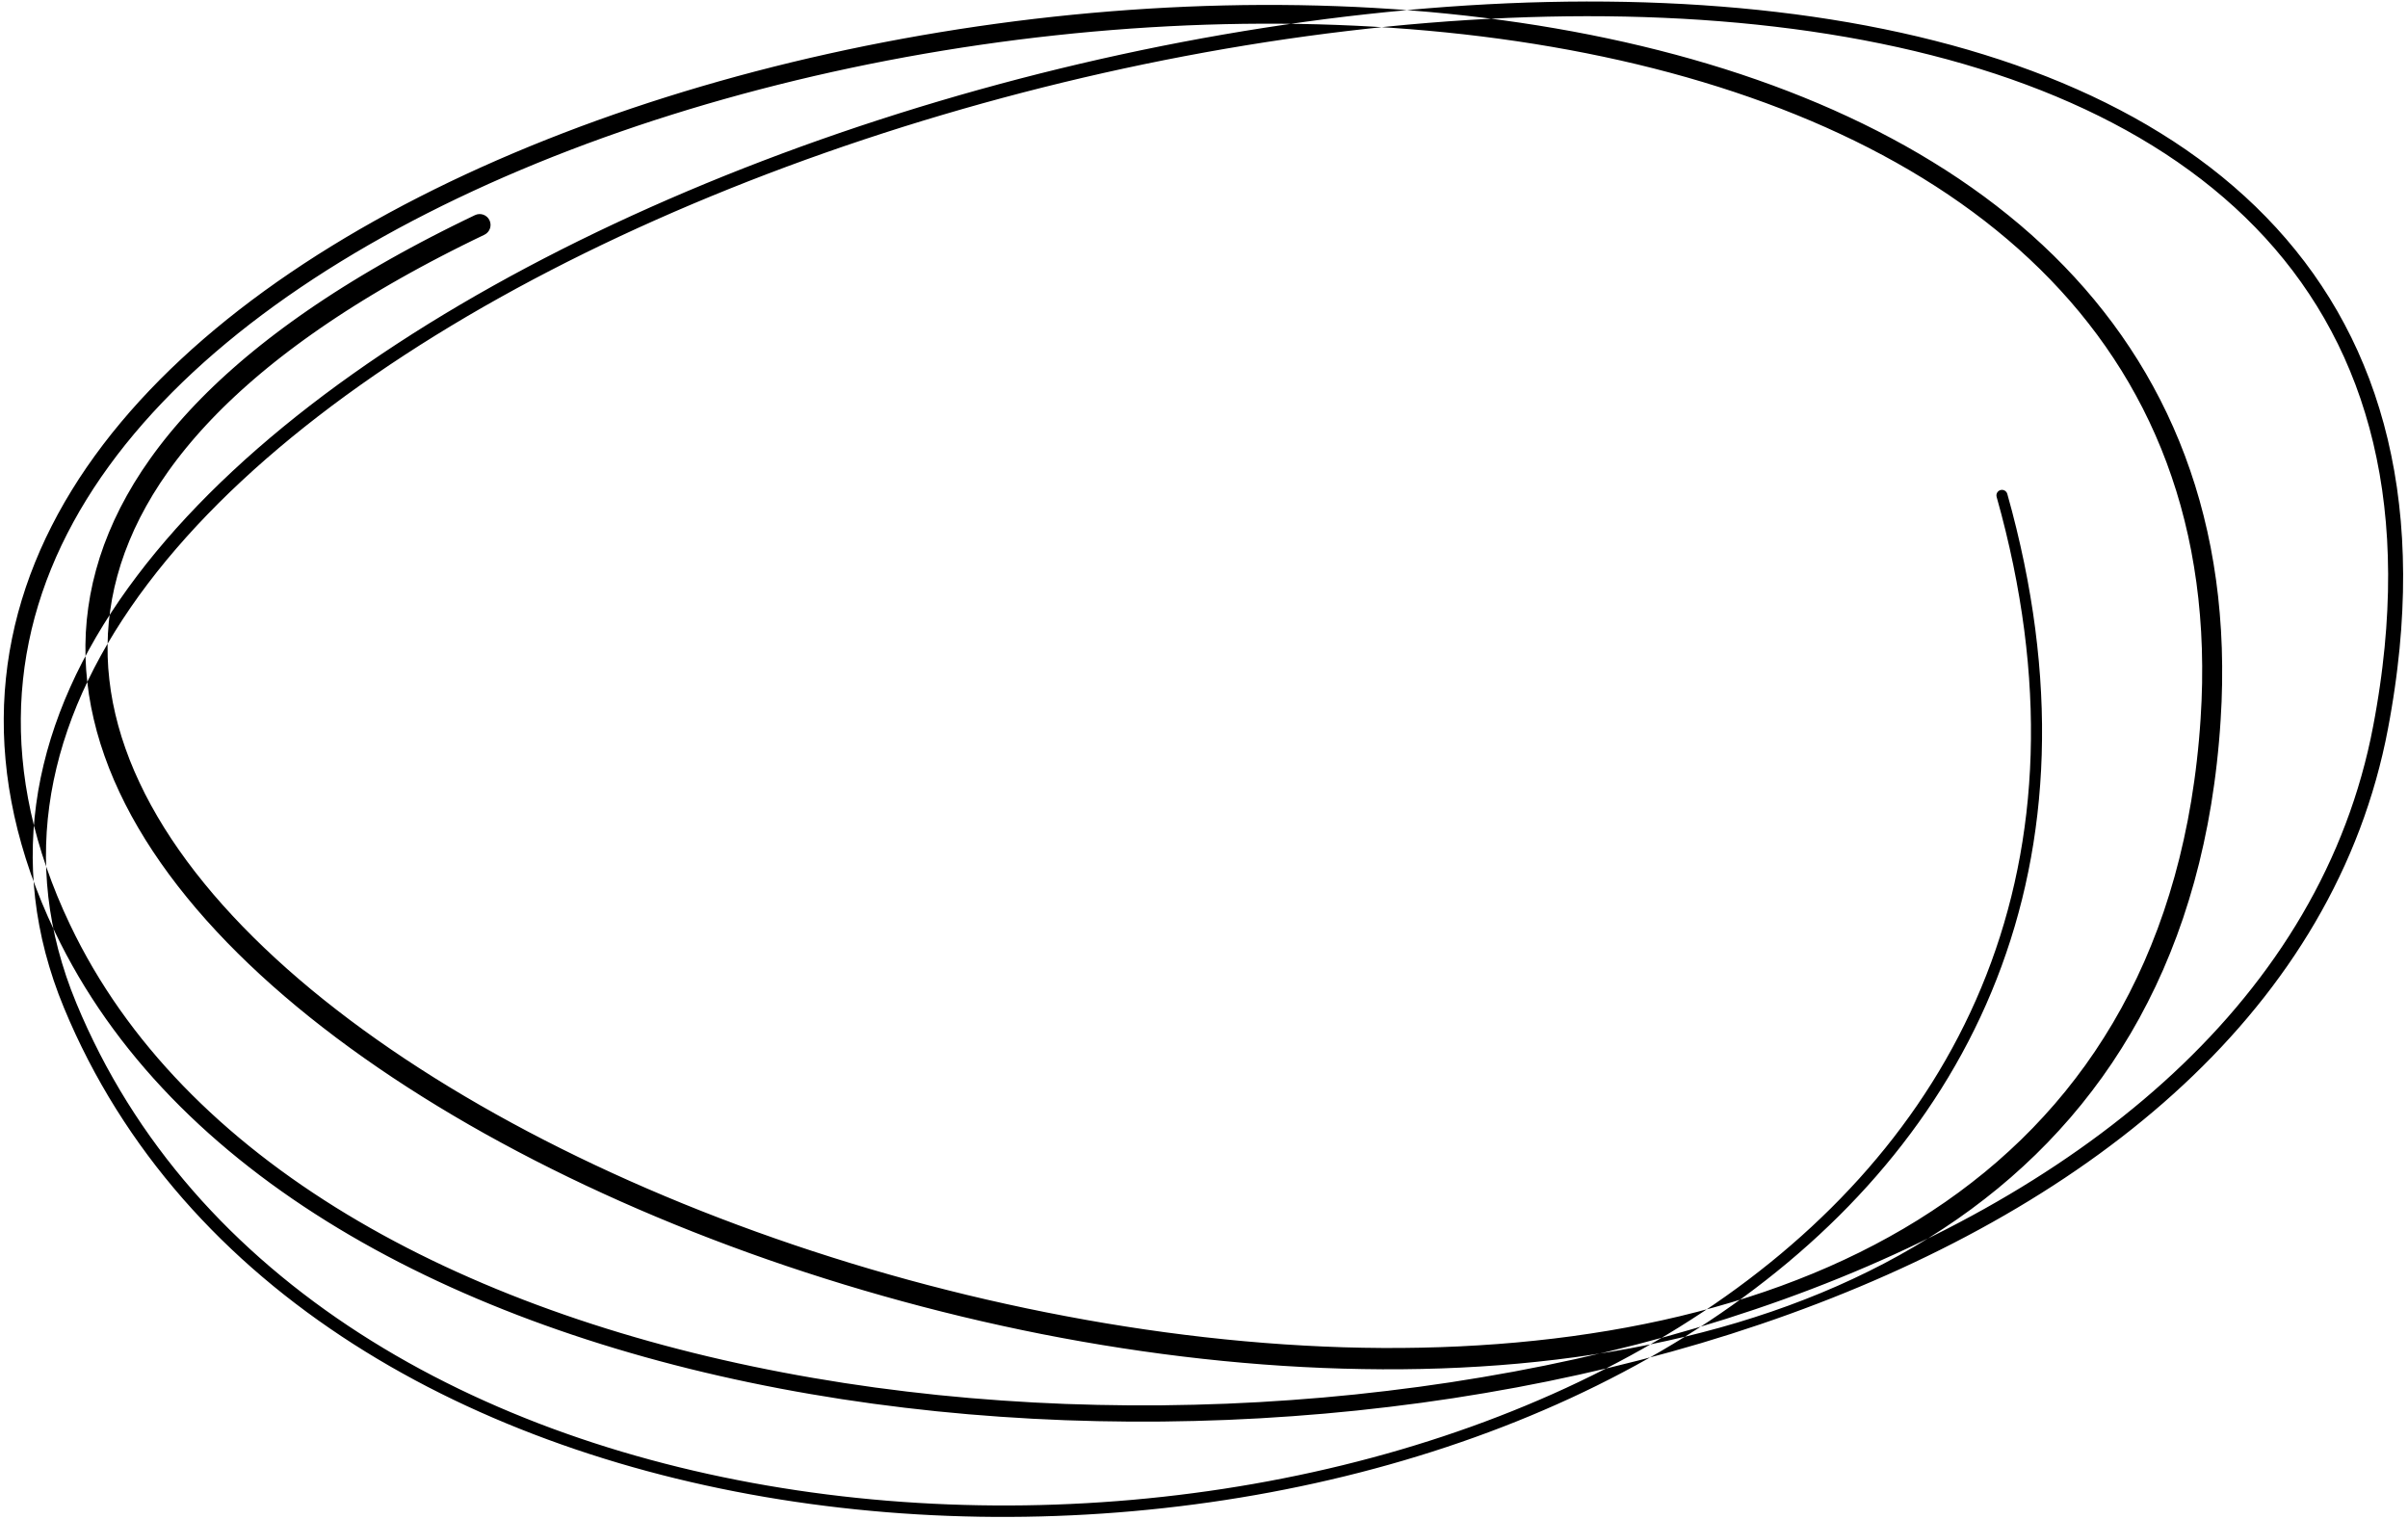 <?xml version="1.0" encoding="UTF-8"?>
<svg width="363px" height="229px" viewBox="0 0 363 229" version="1.1" xmlns="http://www.w3.org/2000/svg" xmlns:xlink="http://www.w3.org/1999/xlink">
    <title>106</title>
    <g id="Page-1" stroke="none" stroke-width="1" fill="none" fill-rule="evenodd">
        <g id="106" transform="translate(0.565, 0.227)" fill="currentColor">
            <path d="M71.033,32.205 L69.342,33.02 L67.673,33.842 L66.033,34.667 L64.419,35.495 L62.832,36.326 L61.273,37.161 L59.74,37.998 L58.233,38.838 L56.755,39.681 L55.301,40.527 L53.874,41.376 L52.475,42.228 L51.1,43.082 L49.751,43.939 L48.429,44.799 L47.132,45.661 L45.861,46.527 L44.616,47.395 L43.396,48.265 L42.2,49.138 L41.032,50.013 L39.887,50.891 L38.767,51.771 L37.673,52.654 L36.602,53.538 L35.556,54.426 L34.536,55.316 L33.539,56.207 L32.566,57.101 L31.619,57.997 L30.694,58.895 L29.794,59.796 L28.918,60.698 L28.065,61.603 L27.236,62.509 L26.432,63.418 L25.649,64.328 L24.89,65.24 L24.155,66.154 L23.443,67.07 L22.753,67.988 L22.084,68.912 L21.455,69.827 L20.821,70.749 L20.234,71.675 L19.646,72.601 L19.105,73.529 L18.566,74.456 L18.068,75.384 L17.569,76.316 L17.116,77.25 L16.658,78.194 L15.848,80.054 L15.115,81.927 L14.469,83.807 L13.913,85.686 L13.437,87.567 L13.047,89.453 L12.743,91.336 L12.516,93.218 L12.373,95.103 L12.313,96.983 L12.327,98.86 L12.422,100.738 L12.597,102.608 L12.843,104.474 L13.167,106.338 L13.567,108.192 L14.034,110.041 L14.577,111.886 L15.19,113.72 L15.869,115.547 L16.618,117.368 L17.436,119.178 L18.315,120.98 L19.257,122.767 L19.767,123.667 L20.272,124.556 L20.807,125.442 L21.342,126.329 L21.909,127.212 L22.476,128.094 L23.074,128.971 L23.67,129.846 L24.295,130.716 L24.921,131.587 L25.576,132.453 L26.232,133.319 L26.917,134.179 L27.601,135.037 L28.311,135.891 L29.022,136.745 L29.762,137.593 L30.502,138.441 L31.27,139.283 L32.036,140.124 L32.828,140.959 L33.62,141.794 L34.44,142.623 L35.259,143.452 L36.105,144.275 L36.95,145.095 L37.818,145.91 L38.688,146.726 L39.582,147.535 L40.477,148.343 L41.397,149.145 L42.315,149.945 L43.256,150.738 L44.198,151.533 L45.163,152.319 L46.129,153.106 L47.118,153.885 L48.106,154.663 L49.115,155.433 L50.125,156.205 L51.157,156.968 L52.189,157.731 L53.243,158.486 L54.296,159.24 L55.369,159.987 L56.443,160.733 L57.537,161.472 L58.631,162.21 L59.746,162.939 L60.86,163.668 L61.993,164.388 L63.126,165.109 L64.278,165.821 L65.431,166.532 L66.602,167.235 L67.773,167.936 L68.96,168.629 L70.148,169.322 L71.355,170.006 L72.561,170.689 L73.785,171.362 L75.008,172.034 L76.247,172.698 L77.486,173.361 L78.742,174.015 L79.998,174.668 L81.27,175.311 L82.541,175.953 L83.826,176.585 L85.112,177.218 L86.413,177.84 L87.714,178.462 L89.03,179.072 L90.344,179.682 L91.672,180.282 L93.001,180.882 L94.343,181.471 L95.684,182.059 L97.04,182.636 L98.394,183.212 L99.76,183.778 L101.126,184.343 L102.505,184.897 L103.884,185.45 L105.274,185.992 L106.664,186.532 L108.063,187.062 L109.464,187.591 L110.875,188.108 L112.286,188.625 L113.707,189.129 L115.128,189.632 L116.558,190.123 L117.988,190.614 L119.427,191.092 L120.867,191.57 L122.315,192.034 L123.762,192.498 L125.217,192.95 L126.672,193.402 L128.136,193.84 L129.599,194.277 L131.069,194.701 L132.539,195.124 L134.015,195.535 L135.491,195.945 L136.974,196.341 L138.457,196.737 L139.945,197.118 L141.433,197.499 L142.926,197.866 L144.419,198.234 L145.917,198.586 L147.415,198.938 L148.918,199.275 L150.419,199.612 L151.924,199.934 L153.43,200.257 L154.939,200.564 L156.448,200.871 L157.961,201.161 L159.472,201.45 L160.985,201.725 L162.5,201.999 L164.016,202.257 L165.532,202.516 L167.049,202.757 L168.566,202.999 L170.083,203.225 L171.601,203.451 L173.12,203.66 L174.639,203.87 L176.157,204.062 L177.674,204.254 L179.191,204.43 L180.709,204.606 L182.226,204.764 L183.742,204.923 L185.257,205.064 L186.771,205.204 L188.284,205.329 L189.797,205.453 L191.307,205.559 L192.818,205.665 L194.325,205.753 L195.831,205.84 L197.335,205.911 L198.839,205.981 L200.339,206.033 L201.839,206.085 L203.334,206.117 L204.829,206.151 L206.319,206.168 L207.81,206.185 L209.295,206.182 L210.781,206.179 L212.26,206.156 L213.739,206.134 L215.211,206.093 L216.685,206.053 L218.151,205.992 L219.618,205.931 L221.077,205.85 L222.535,205.769 L223.986,205.669 L225.438,205.569 L226.881,205.449 L228.325,205.328 L229.76,205.187 L231.193,205.045 L232.618,204.885 L234.044,204.724 L235.46,204.542 L236.877,204.36 L238.282,204.156 L239.687,203.952 L241.081,203.729 L242.477,203.505 L243.862,203.259 L245.247,203.013 L246.619,202.745 L247.991,202.478 L249.351,202.189 L250.712,201.901 L252.061,201.59 L253.41,201.279 L254.745,200.945 L256.079,200.611 L257.4,200.256 L258.723,199.901 L260.031,199.523 L261.34,199.144 L262.633,198.742 L263.926,198.34 L265.204,197.917 L266.484,197.493 L267.747,197.046 L269.011,196.598 L270.259,196.126 L271.505,195.654 L272.735,195.161 L273.968,194.666 L275.183,194.147 L276.398,193.628 L277.595,193.084 L278.79,192.541 L279.969,191.975 L281.149,191.407 L282.311,190.815 L283.472,190.223 L284.614,189.605 L285.755,188.988 L286.877,188.347 L288.001,187.706 L289.104,187.038 L290.208,186.371 L291.29,185.677 L292.371,184.984 L293.433,184.267 L294.496,183.549 L295.536,182.804 L296.577,182.059 L297.595,181.287 L298.611,180.516 L299.607,179.721 L300.604,178.925 L301.577,178.101 L302.551,177.277 L303.5,176.426 L304.447,175.576 L305.372,174.701 L306.299,173.824 L307.2,172.92 L308.102,172.015 L308.977,171.083 L309.851,170.151 L310.701,169.195 L311.553,168.237 L312.377,167.25 L313.202,166.263 L313.999,165.248 L314.794,164.235 L315.565,163.195 L316.336,162.154 L317.079,161.084 L317.822,160.013 L318.536,158.914 L319.249,157.816 L319.934,156.693 L320.621,155.567 L321.278,154.411 L321.935,153.256 L322.561,152.071 L323.186,150.889 L323.783,149.679 L324.381,148.467 L324.946,147.225 L325.512,145.984 L326.046,144.712 L326.579,143.443 L327.081,142.146 L327.585,140.847 L328.056,139.518 L328.527,138.189 L328.964,136.829 L329.4,135.472 L329.805,134.087 L330.211,132.7 L330.582,131.282 L330.953,129.864 L331.289,128.415 L331.625,126.969 L331.928,125.494 L332.232,124.017 L332.5,122.509 L332.767,121.001 L332.999,119.462 L333.229,117.929 L333.435,116.365 L333.622,114.789 L333.791,113.197 L333.942,111.591 L334.075,109.969 L334.188,108.328 L334.261,106.941 L334.335,105.55 L334.373,104.178 L334.411,102.807 L334.415,101.455 L334.419,100.105 L334.392,98.774 L334.365,97.441 L334.305,96.127 L334.244,94.814 L334.15,93.52 L334.056,92.229 L333.933,90.955 L333.808,89.68 L333.652,88.424 L333.495,87.169 L333.307,85.933 L333.118,84.699 L332.901,83.483 L332.683,82.266 L332.434,81.068 L332.185,79.87 L331.905,78.691 L331.625,77.515 L331.318,76.356 L331.009,75.196 L330.671,74.055 L330.332,72.914 L329.964,71.793 L329.596,70.673 L329.202,69.572 L328.807,68.468 L328.382,67.384 L327.958,66.3 L327.505,65.236 L327.053,64.173 L326.575,63.129 L326.096,62.082 L325.589,61.055 L325.082,60.028 L324.548,59.02 L324.015,58.014 L323.458,57.025 L322.899,56.035 L322.314,55.064 L321.729,54.093 L321.117,53.141 L320.507,52.191 L319.873,51.258 L319.238,50.324 L318.578,49.409 L317.918,48.494 L317.233,47.598 L316.548,46.703 L315.842,45.826 L315.134,44.948 L314.402,44.088 L313.671,43.228 L312.915,42.388 L312.161,41.548 L311.386,40.726 L310.609,39.903 L309.809,39.098 L309.01,38.293 L308.188,37.507 L307.368,36.722 L306.527,35.954 L305.685,35.185 L304.821,34.435 L303.958,33.684 L303.073,32.952 L302.189,32.221 L301.287,31.507 L300.383,30.792 L299.459,30.094 L298.535,29.397 L297.591,28.718 L296.648,28.041 L295.687,27.379 L294.726,26.717 L293.745,26.072 L292.764,25.428 L291.764,24.802 L290.766,24.176 L289.75,23.566 L288.734,22.956 L287.7,22.363 L286.666,21.77 L285.614,21.195 L284.563,20.621 L283.497,20.062 L282.429,19.503 L281.345,18.961 L280.261,18.42 L279.16,17.896 L278.061,17.372 L276.946,16.864 L275.831,16.355 L274.7,15.864 L273.57,15.373 L272.423,14.898 L271.279,14.425 L270.12,13.966 L268.961,13.508 L267.787,13.066 L266.612,12.624 L265.424,12.199 L264.237,11.774 L263.038,11.365 L261.837,10.955 L260.623,10.562 L259.41,10.169 L258.183,9.792 L256.957,9.416 L255.72,9.055 L254.482,8.693 L253.232,8.348 L251.981,8.003 L250.719,7.674 L249.458,7.345 L248.187,7.031 L246.914,6.717 L245.631,6.418 L244.348,6.12 L243.054,5.838 L241.761,5.556 L240.458,5.288 L239.155,5.02 L237.842,4.768 L236.529,4.517 L235.206,4.28 L233.885,4.045 L232.555,3.823 L231.224,3.601 L229.884,3.395 L228.545,3.189 L227.197,2.998 L225.85,2.808 L224.495,2.631 L223.14,2.455 L221.777,2.294 L220.414,2.133 L219.045,1.987 L217.675,1.841 L216.3,1.709 L214.924,1.577 L213.541,1.461 L212.159,1.344 L210.77,1.242 L209.382,1.141 L207.989,1.053 L206.596,0.965 L205.196,0.892 L203.798,0.818 L202.393,0.76 L200.99,0.702 L199.583,0.657 L198.175,0.612 L196.763,0.582 L195.35,0.552 L193.934,0.536 L192.519,0.521 L191.101,0.518 L189.682,0.516 L188.26,0.528 L186.838,0.54 L185.413,0.567 L183.989,0.593 L182.563,0.633 L181.137,0.672 L179.708,0.726 L178.28,0.78 L176.85,0.848 L175.42,0.915 L173.99,0.996 L172.559,1.077 L171.127,1.171 L169.696,1.266 L168.264,1.375 L166.832,1.483 L165.401,1.605 L163.969,1.726 L162.538,1.861 L161.106,1.996 L159.676,2.144 L158.246,2.293 L156.817,2.454 L155.387,2.615 L153.959,2.79 L152.531,2.965 L151.105,3.153 L149.68,3.342 L148.257,3.542 L146.833,3.743 L145.412,3.957 L143.991,4.17 L142.573,4.398 L141.155,4.625 L139.741,4.864 L138.327,5.103 L136.916,5.355 L135.505,5.607 L134.098,5.872 L132.692,6.138 L131.29,6.414 L129.888,6.691 L128.491,6.981 L127.093,7.271 L125.702,7.574 L124.31,7.877 L122.924,8.191 L121.537,8.505 L120.157,8.832 L118.777,9.159 L117.403,9.498 L116.029,9.838 L114.662,10.189 L113.295,10.54 L111.935,10.903 L110.575,11.266 L109.222,11.642 L107.87,12.018 L106.526,12.405 L105.181,12.793 L103.844,13.192 L102.508,13.592 L101.18,14.003 L99.853,14.415 L98.534,14.837 L97.215,15.26 L95.905,15.695 L94.596,16.129 L93.296,16.576 L91.997,17.022 L90.707,17.48 L89.417,17.937 L88.138,18.406 L86.858,18.875 L85.59,19.356 L84.323,19.837 L83.066,20.328 L81.808,20.82 L80.562,21.323 L79.316,21.826 L78.082,22.34 L76.85,22.855 L75.628,23.38 L74.406,23.905 L73.197,24.441 L71.988,24.978 L70.793,25.525 L69.598,26.073 L68.416,26.63 L67.233,27.188 L66.065,27.758 L64.896,28.327 L63.742,28.907 L62.589,29.488 L61.449,30.078 L60.309,30.668 L59.184,31.27 L58.059,31.871 L56.95,32.484 L55.842,33.096 L54.748,33.717 L53.653,34.34 L52.575,34.973 L51.497,35.606 L50.436,36.25 L49.376,36.893 L48.331,37.546 L47.286,38.199 L46.258,38.863 L45.231,39.527 L44.221,40.202 L43.213,40.876 L42.22,41.559 L41.228,42.243 L40.254,42.938 L39.28,43.632 L38.325,44.337 L37.371,45.041 L36.435,45.755 L35.498,46.469 L34.581,47.194 L33.664,47.918 L32.768,48.652 L31.872,49.386 L30.995,50.129 L30.118,50.873 L29.261,51.627 L28.404,52.381 L27.57,53.144 L26.736,53.908 L25.922,54.68 L25.107,55.453 L24.314,56.235 L23.522,57.018 L22.752,57.811 L21.983,58.602 L21.235,59.403 L20.487,60.204 L19.762,61.015 L19.037,61.827 L18.335,62.647 L17.635,63.467 L16.957,64.295 L16.278,65.125 L15.624,65.964 L14.97,66.803 L14.341,67.652 L13.713,68.499 L13.108,69.355 L12.502,70.212 L11.922,71.078 L11.342,71.945 L10.789,72.82 L10.237,73.695 L9.709,74.577 L9.18,75.461 L8.678,76.354 L8.177,77.248 L7.703,78.15 L7.227,79.056 L6.334,80.87 L5.495,82.708 L4.714,84.563 L3.986,86.433 L3.318,88.322 L2.711,90.226 L2.159,92.146 L1.669,94.083 L1.243,96.036 L0.874,98.002 L0.57,99.987 L0.332,101.985 L0.154,103.996 L0.043,106.018 L0.021,107.047 L0,108.066 L0.009,109.093 L0.019,110.121 L0.063,111.156 L0.108,112.191 L0.187,113.234 L0.267,114.274 L0.378,115.32 L0.49,116.369 L0.637,117.424 L0.785,118.479 L0.968,119.54 L1.152,120.6 L1.368,121.666 L1.585,122.733 L1.839,123.807 L2.092,124.88 L2.383,125.96 L2.674,127.038 L2.998,128.122 L3.324,129.207 L3.686,130.299 L4.049,131.39 L4.451,132.487 L4.851,133.583 L5.287,134.684 L5.724,135.786 L6.199,136.894 L6.674,138.002 L7.188,139.116 L7.702,140.23 L8.541,141.944 L9.418,143.64 L10.332,145.313 L11.279,146.967 L12.262,148.601 L13.281,150.212 L14.331,151.804 L15.416,153.376 L16.536,154.926 L17.685,156.456 L18.87,157.967 L20.086,159.455 L21.331,160.923 L22.61,162.372 L23.919,163.798 L25.257,165.206 L26.626,166.593 L28.025,167.958 L29.45,169.304 L30.906,170.629 L32.391,171.933 L33.901,173.218 L35.44,174.482 L37.006,175.725 L38.596,176.949 L40.212,178.151 L41.037,178.744 L41.859,179.335 L42.692,179.917 L43.526,180.498 L44.373,181.07 L45.22,181.641 L46.08,182.203 L46.939,182.763 L47.809,183.314 L48.68,183.866 L49.563,184.407 L50.446,184.948 L51.341,185.479 L52.235,186.01 L53.14,186.531 L54.046,187.052 L54.963,187.563 L55.88,188.074 L56.809,188.575 L57.737,189.075 L58.675,189.566 L59.613,190.058 L60.563,190.539 L61.513,191.02 L62.473,191.491 L63.433,191.961 L64.402,192.422 L65.372,192.883 L66.352,193.335 L67.332,193.786 L68.322,194.227 L69.312,194.667 L70.31,195.098 L71.31,195.53 L72.319,195.951 L73.328,196.372 L74.346,196.783 L75.364,197.194 L76.39,197.596 L77.417,197.998 L78.453,198.39 L79.489,198.781 L80.533,199.163 L81.577,199.544 L82.63,199.916 L83.682,200.288 L84.743,200.65 L85.804,201.012 L86.873,201.364 L87.942,201.716 L89.018,202.058 L90.095,202.401 L91.179,202.733 L92.264,203.066 L93.356,203.388 L94.447,203.71 L95.546,204.024 L96.644,204.337 L97.75,204.64 L98.856,204.943 L99.969,205.236 L101.082,205.528 L102.201,205.812 L103.32,206.096 L104.446,206.369 L105.572,206.643 L106.704,206.906 L107.836,207.17 L108.973,207.424 L110.111,207.678 L111.255,207.923 L112.399,208.167 L113.548,208.401 L114.697,208.635 L115.852,208.86 L117.006,209.086 L118.167,209.301 L119.327,209.516 L120.492,209.721 L121.659,209.926 L122.833,210.118 L124,210.308 L125.166,210.499 L126.344,210.691 L127.53,210.863 L128.706,211.033 L129.882,211.204 L131.068,211.376 L132.263,211.528 L133.447,211.678 L134.631,211.829 L135.825,211.981 L137.025,212.115 L138.216,212.247 L139.407,212.38 L140.609,212.513 L141.817,212.627 L143.014,212.74 L144.212,212.852 L145.42,212.966 L146.634,213.06 L147.837,213.153 L149.041,213.246 L150.254,213.339 L151.471,213.415 L152.679,213.489 L153.888,213.564 L155.106,213.64 L156.328,213.695 L157.541,213.751 L158.753,213.806 L159.976,213.861 L161.202,213.897 L162.417,213.932 L163.633,213.968 L164.858,214.003 L166.085,214.021 L167.303,214.038 L168.522,214.055 L169.75,214.073 L170.979,214.07 L172.199,214.068 L173.419,214.066 L174.649,214.063 L175.88,214.041 L177.101,214.019 L178.322,213.997 L179.551,213.975 L180.781,213.935 L182.002,213.895 L183.223,213.855 L184.454,213.814 L185.684,213.754 L186.904,213.695 L188.125,213.635 L189.355,213.575 L190.583,213.496 L191.802,213.416 L193.021,213.337 L194.248,213.258 L195.474,213.16 L196.69,213.063 L197.907,212.966 L199.133,212.868 L200.356,212.751 L201.57,212.634 L202.783,212.518 L204.006,212.4 L205.225,212.263 L206.435,212.127 L207.644,211.991 L208.862,211.854 L210.076,211.699 L211.281,211.545 L212.486,211.392 L213.701,211.236 L214.91,211.061 L216.109,210.888 L217.308,210.714 L218.518,210.539 L219.721,210.345 L220.913,210.152 L222.106,209.959 L223.308,209.764 L224.503,209.552 L225.689,209.341 L226.875,209.131 L228.071,208.918 L229.259,208.686 L230.437,208.456 L231.615,208.226 L232.803,207.994 L233.982,207.742 L235.151,207.493 L236.32,207.244 L237.498,206.992 L238.667,206.723 L239.828,206.456 L240.987,206.189 L242.158,205.919 L243.318,205.63 L244.467,205.344 L245.616,205.058 L246.776,204.768 L247.925,204.46 L249.062,204.154 L250.2,203.849 L251.348,203.54 L252.484,203.214 L253.611,202.891 L254.738,202.568 L255.875,202.241 L257,201.896 L258.113,201.553 L259.227,201.21 L260.351,200.864 L261.462,200.499 L262.562,200.137 L263.661,199.775 L264.768,199.411 L265.866,199.033 L266.961,198.656 L268.048,198.27 L269.136,197.883 L270.216,197.487 L271.295,197.091 L272.367,196.686 L273.44,196.281 L274.505,195.866 L275.569,195.452 L276.625,195.027 L277.681,194.603 L278.729,194.17 L279.777,193.737 L280.817,193.294 L281.856,192.851 L282.887,192.399 L283.917,191.947 L284.938,191.486 L285.961,191.024 L286.973,190.553 L287.986,190.082 L288.989,189.602 L289.992,189.122 L290.986,188.633 L291.98,188.143 L292.964,187.644 L293.948,187.145 L294.923,186.637 L295.896,186.128 L296.86,185.611 L297.824,185.094 L298.778,184.567 L299.732,184.04 L300.675,183.503 L301.618,182.967 L302.55,182.422 L303.483,181.876 L304.405,181.321 L305.327,180.766 L306.237,180.201 L307.147,179.637 L308.046,179.064 L308.945,178.49 L309.833,177.907 L310.721,177.324 L311.597,176.731 L312.472,176.139 L313.336,175.538 L314.2,174.936 L315.052,174.325 L315.904,173.714 L316.744,173.093 L317.582,172.473 L318.409,171.844 L319.237,171.215 L320.051,170.576 L320.866,169.936 L321.667,169.288 L322.467,168.639 L323.255,167.982 L324.044,167.325 L324.819,166.658 L325.594,165.991 L326.355,165.314 L327.115,164.638 L327.862,163.953 L328.61,163.267 L329.344,162.572 L330.08,161.875 L331.515,160.468 L332.926,159.042 L334.307,157.596 L335.656,156.131 L336.978,154.649 L338.269,153.147 L339.528,151.626 L340.757,150.089 L341.955,148.531 L343.119,146.955 L344.252,145.362 L345.352,143.748 L346.416,142.116 L347.45,140.467 L348.448,138.798 L349.41,137.111 L350.339,135.407 L351.233,133.682 L352.088,131.94 L352.91,130.18 L353.694,128.4 L354.44,126.603 L355.15,124.788 L355.821,122.954 L356.452,121.102 L357.047,119.232 L357.602,117.343 L358.116,115.437 L358.592,113.513 L359.027,111.57 L359.418,109.614 L359.704,108.062 L359.969,106.526 L360.215,105.003 L360.442,103.491 L360.65,101.991 L360.838,100.502 L360.999,99.036 L361.161,97.566 L361.283,96.12 L361.406,94.675 L361.491,93.254 L361.575,91.834 L361.625,90.437 L361.675,89.038 L361.688,87.664 L361.7,86.29 L361.676,84.94 L361.651,83.592 L361.593,82.265 L361.535,80.937 L361.441,79.634 L361.347,78.33 L361.217,77.05 L361.087,75.772 L360.925,74.515 L360.763,73.257 L360.565,72.023 L360.368,70.788 L360.136,69.578 L359.904,68.369 L359.641,67.181 L359.378,65.992 L359.081,64.827 L358.783,63.661 L358.453,62.519 L358.123,61.379 L357.763,60.26 L357.402,59.139 L357.009,58.042 L356.616,56.944 L356.191,55.87 L355.766,54.798 L355.312,53.746 L354.858,52.693 L354.373,51.663 L353.887,50.634 L353.371,49.627 L352.855,48.622 L352.312,47.637 L351.768,46.652 L351.194,45.688 L350.62,44.726 L350.016,43.785 L349.413,42.847 L348.785,41.929 L348.155,41.01 L347.496,40.113 L346.838,39.216 L346.151,38.342 L345.466,37.469 L344.755,36.616 L344.043,35.763 L343.304,34.931 L342.566,34.1 L341.8,33.291 L341.036,32.483 L340.247,31.695 L339.458,30.906 L338.643,30.139 L337.828,29.373 L336.987,28.627 L336.148,27.883 L335.286,27.159 L334.423,26.434 L333.536,25.73 L332.648,25.027 L331.737,24.345 L330.827,23.664 L329.895,23.002 L328.963,22.339 L328.007,21.698 L327.051,21.056 L326.073,20.436 L325.096,19.817 L324.099,19.216 L323.101,18.615 L322.081,18.034 L321.061,17.454 L320.02,16.894 L318.98,16.335 L317.921,15.795 L316.86,15.254 L315.78,14.733 L314.7,14.212 L313.6,13.712 L312.5,13.212 L311.383,12.73 L310.265,12.248 L309.128,11.786 L307.991,11.324 L306.836,10.881 L305.681,10.439 L304.51,10.015 L303.338,9.59 L302.148,9.185 L300.958,8.78 L299.75,8.395 L298.544,8.009 L297.322,7.642 L296.1,7.273 L294.86,6.924 L293.621,6.575 L292.366,6.246 L291.112,5.916 L289.843,5.603 L288.574,5.29 L287.289,4.996 L286.004,4.702 L284.705,4.427 L283.406,4.151 L282.094,3.893 L280.782,3.634 L279.455,3.393 L278.129,3.153 L276.789,2.931 L275.45,2.708 L274.098,2.502 L272.746,2.297 L271.382,2.108 L270.017,1.92 L268.64,1.75 L267.264,1.58 L265.877,1.425 L264.489,1.271 L263.09,1.134 L261.691,0.997 L260.28,0.878 L258.871,0.758 L257.452,0.655 L256.032,0.551 L254.602,0.464 L253.172,0.377 L251.732,0.308 L250.293,0.238 L248.845,0.183 L247.397,0.129 L245.94,0.091 L244.483,0.054 L243.017,0.033 L241.552,0.012 L240.079,0.006 L238.606,0 L237.125,0.011 L235.645,0.021 L234.157,0.048 L232.669,0.074 L231.176,0.115 L229.682,0.156 L228.181,0.214 L226.68,0.271 L225.174,0.344 L223.668,0.417 L222.157,0.504 L220.645,0.591 L219.128,0.694 L217.611,0.796 L216.09,0.915 L214.569,1.033 L213.044,1.165 L211.519,1.297 L209.989,1.444 L208.46,1.592 L206.927,1.754 L205.395,1.917 L203.86,2.092 L202.325,2.268 L200.787,2.459 L199.248,2.65 L197.708,2.856 L196.168,3.061 L194.627,3.28 L193.085,3.499 L191.542,3.732 L189.998,3.966 L188.454,4.213 L186.911,4.461 L185.366,4.721 L183.822,4.982 L182.277,5.257 L180.732,5.531 L179.188,5.82 L177.644,6.108 L176.1,6.409 L174.557,6.71 L173.014,7.025 L171.472,7.34 L169.931,7.668 L168.39,7.997 L166.851,8.337 L165.312,8.678 L163.776,9.032 L162.239,9.386 L160.705,9.753 L159.172,10.12 L157.641,10.499 L156.11,10.878 L154.583,11.27 L153.056,11.662 L151.533,12.067 L150.01,12.471 L148.492,12.888 L146.973,13.304 L145.459,13.733 L143.945,14.162 L142.437,14.603 L140.929,15.045 L139.426,15.497 L137.923,15.95 L136.426,16.415 L134.929,16.88 L133.438,17.357 L131.949,17.834 L130.465,18.321 L128.981,18.809 L127.505,19.309 L126.028,19.809 L124.56,20.32 L123.092,20.831 L121.631,21.353 L120.171,21.875 L118.719,22.409 L117.267,22.942 L115.824,23.487 L114.381,24.032 L112.947,24.587 L111.513,25.142 L110.089,25.708 L108.665,26.274 L107.251,26.851 L105.838,27.428 L104.435,28.015 L103.031,28.602 L101.638,29.2 L100.246,29.798 L98.865,30.406 L97.485,31.014 L96.116,31.632 L94.746,32.25 L93.389,32.878 L92.031,33.507 L90.687,34.145 L89.344,34.784 L88.012,35.432 L86.68,36.079 L85.362,36.737 L84.044,37.395 L82.74,38.063 L81.436,38.731 L80.146,39.407 L78.856,40.084 L77.58,40.77 L76.305,41.457 L75.045,42.153 L73.786,42.848 L72.541,43.553 L71.295,44.257 L70.066,44.971 L68.837,45.685 L67.624,46.407 L66.412,47.13 L65.216,47.861 L64.019,48.592 L62.84,49.332 L61.661,50.072 L60.5,50.82 L59.339,51.569 L58.195,52.325 L57.051,53.082 L55.925,53.848 L54.8,54.613 L53.694,55.387 L52.588,56.161 L51.501,56.942 L50.412,57.723 L49.344,58.513 L48.276,59.303 L47.229,60.101 L46.182,60.899 L45.154,61.703 L44.126,62.509 L43.119,63.322 L42.112,64.135 L41.127,64.956 L40.142,65.777 L39.178,66.605 L38.213,67.433 L37.271,68.269 L36.329,69.104 L35.41,69.948 L34.492,70.79 L33.595,71.64 L32.697,72.49 L31.823,73.347 L30.95,74.204 L30.1,75.068 L29.252,75.932 L28.426,76.802 L27.599,77.673 L26.798,78.55 L25.996,79.428 L25.221,80.313 L24.446,81.197 L23.694,82.087 L22.943,82.978 L22.217,83.875 L21.492,84.772 L20.794,85.676 L20.096,86.579 L19.423,87.488 L18.75,88.398 L18.104,89.314 L17.459,90.23 L16.842,91.152 L16.225,92.074 L15.635,93.001 L15.044,93.929 L14.482,94.862 L13.921,95.796 L13.389,96.736 L12.857,97.675 L12.353,98.619 L11.849,99.564 L11.375,100.514 L10.901,101.465 L10.458,102.421 L10.015,103.377 L9.601,104.336 L9.187,105.298 L8.805,106.264 L8.423,107.231 L8.073,108.202 L7.723,109.173 L7.404,110.147 L7.084,111.124 L6.797,112.105 L6.511,113.086 L6.258,114.072 L6.005,115.061 L5.563,117.035 L5.189,119.024 L4.886,121.02 L4.649,123.023 L4.483,125.036 L4.39,127.055 L4.365,129.08 L4.414,131.107 L4.477,132.133 L4.54,133.151 L4.637,134.172 L4.735,135.195 L4.871,136.22 L5.008,137.246 L5.183,138.274 L5.359,139.3 L5.57,140.329 L5.781,141.359 L6.033,142.391 L6.284,143.424 L6.576,144.458 L6.868,145.491 L7.196,146.526 L7.525,147.562 L7.895,148.6 L8.265,149.637 L8.676,150.677 L9.086,151.712 L9.513,152.715 L9.939,153.716 L10.384,154.703 L10.829,155.69 L11.294,156.663 L11.758,157.635 L12.241,158.594 L12.723,159.554 L13.225,160.501 L13.726,161.447 L14.246,162.379 L14.765,163.31 L15.301,164.229 L15.837,165.148 L16.391,166.054 L16.946,166.959 L17.517,167.851 L18.089,168.741 L18.676,169.62 L19.264,170.498 L19.869,171.363 L20.474,172.228 L21.095,173.079 L21.717,173.93 L22.353,174.768 L22.99,175.606 L23.643,176.431 L24.297,177.255 L24.966,178.066 L25.635,178.876 L26.318,179.674 L27.002,180.472 L27.702,181.256 L28.401,182.04 L29.116,182.811 L29.83,183.581 L30.558,184.338 L31.287,185.096 L32.03,185.84 L32.774,186.584 L33.532,187.315 L34.289,188.045 L35.06,188.762 L35.831,189.48 L36.616,190.184 L37.402,190.888 L38.201,191.579 L38.999,192.269 L39.81,192.946 L40.621,193.624 L41.446,194.288 L42.271,194.952 L43.109,195.603 L43.946,196.253 L44.796,196.89 L45.645,197.528 L46.507,198.153 L47.37,198.777 L48.244,199.388 L49.118,199.998 L50.003,200.596 L50.888,201.195 L51.786,201.78 L52.683,202.365 L53.592,202.936 L54.5,203.507 L55.419,204.066 L56.338,204.625 L57.268,205.17 L58.198,205.716 L59.139,206.248 L60.079,206.779 L61.03,207.299 L61.98,207.819 L62.941,208.325 L63.902,208.832 L64.873,209.324 L65.844,209.817 L66.823,210.298 L67.803,210.778 L68.792,211.246 L69.782,211.713 L70.781,212.167 L71.779,212.621 L72.786,213.062 L73.793,213.504 L74.808,213.933 L75.824,214.361 L76.849,214.777 L77.873,215.192 L78.904,215.595 L79.936,215.998 L80.976,216.388 L82.016,216.778 L83.064,217.156 L84.111,217.533 L85.165,217.898 L86.22,218.263 L87.282,218.615 L88.344,218.967 L89.413,219.306 L90.482,219.645 L91.557,219.972 L92.632,220.299 L93.714,220.613 L94.796,220.926 L95.884,221.227 L96.972,221.528 L98.066,221.816 L99.16,222.105 L100.259,222.381 L101.359,222.657 L102.465,222.919 L103.57,223.182 L104.68,223.432 L105.79,223.683 L106.906,223.921 L108.021,224.158 L109.141,224.383 L110.261,224.608 L111.386,224.821 L112.51,225.033 L113.639,225.233 L114.768,225.433 L115.902,225.62 L117.034,225.807 L118.171,225.982 L119.308,226.157 L120.448,226.319 L121.588,226.482 L122.732,226.631 L123.876,226.78 L125.022,226.918 L126.169,227.055 L127.319,227.18 L128.468,227.305 L129.621,227.417 L130.772,227.529 L131.927,227.63 L133.081,227.73 L134.238,227.818 L135.395,227.905 L136.554,227.98 L137.712,228.055 L138.872,228.118 L140.032,228.181 L141.194,228.231 L142.356,228.281 L143.519,228.319 L144.681,228.357 L145.845,228.383 L147.008,228.409 L148.173,228.422 L149.338,228.436 L150.503,228.436 L151.668,228.436 L152.832,228.425 L153.998,228.414 L155.163,228.39 L156.329,228.367 L157.494,228.33 L158.658,228.294 L159.822,228.246 L160.987,228.198 L162.151,228.138 L163.315,228.077 L164.477,228.004 L165.64,227.931 L166.801,227.847 L167.963,227.762 L169.123,227.665 L170.284,227.568 L171.442,227.458 L172.6,227.348 L173.756,227.227 L174.913,227.106 L176.068,226.972 L177.223,226.839 L178.375,226.693 L179.526,226.547 L180.675,226.389 L181.825,226.232 L182.972,226.062 L184.119,225.892 L185.262,225.709 L186.405,225.527 L187.545,225.333 L188.685,225.139 L189.822,224.933 L190.959,224.727 L192.091,224.508 L193.224,224.289 L194.352,224.059 L195.481,223.829 L196.606,223.587 L197.73,223.345 L198.85,223.09 L199.969,222.835 L201.084,222.569 L202.2,222.303 L203.31,222.024 L204.42,221.746 L205.525,221.455 L206.629,221.164 L207.728,220.863 L208.828,220.56 L209.922,220.246 L211.016,219.932 L212.103,219.605 L213.191,219.278 L214.272,218.941 L215.354,218.603 L216.429,218.253 L217.504,217.902 L218.572,217.54 L219.64,217.178 L220.702,216.805 L221.763,216.431 L222.818,216.045 L223.872,215.66 L224.919,215.262 L225.965,214.864 L227.005,214.455 L228.044,214.046 L229.076,213.624 L230.108,213.203 L231.131,212.77 L232.153,212.336 L233.168,211.892 L234.184,211.447 L235.19,210.991 L236.197,210.534 L237.194,210.065 L238.191,209.596 L239.18,209.117 L240.168,208.637 L241.148,208.144 L242.127,207.652 L243.097,207.148 L244.066,206.644 L245.025,206.129 L245.986,205.614 L246.936,205.087 L247.886,204.559 L248.825,204.02 L249.764,203.481 L250.693,202.931 L251.622,202.38 L252.541,201.818 L253.459,201.256 L254.366,200.681 L255.273,200.107 L256.169,199.522 L257.066,198.936 L257.951,198.339 L258.835,197.741 L259.708,197.132 L260.58,196.523 L261.441,195.903 L262.303,195.283 L263.152,194.651 L264.001,194.018 L264.837,193.374 L265.673,192.73 L266.496,192.076 L267.32,191.42 L268.131,190.753 L268.943,190.086 L269.74,189.407 L270.537,188.729 L271.321,188.039 L272.106,187.349 L272.876,186.648 L273.647,185.946 L274.403,185.232 L275.159,184.519 L275.902,183.795 L276.645,183.07 L277.373,182.334 L278.102,181.598 L278.815,180.849 L279.528,180.102 L280.226,179.343 L280.926,178.584 L281.609,177.813 L282.293,177.043 L282.961,176.26 L283.628,175.478 L284.281,174.685 L284.934,173.892 L285.571,173.086 L286.208,172.281 L286.828,171.464 L287.448,170.648 L288.052,169.821 L288.657,168.993 L289.245,168.154 L289.832,167.314 L290.403,166.463 L290.973,165.613 L291.527,164.752 L292.081,163.89 L292.617,163.016 L293.154,162.143 L293.672,161.258 L294.19,160.373 L294.691,159.478 L295.193,158.583 L295.676,157.675 L296.159,156.768 L296.623,155.849 L297.087,154.931 L297.533,154.002 L297.98,153.073 L298.407,152.132 L298.834,151.191 L299.242,150.238 L299.649,149.286 L300.038,148.324 L300.427,147.361 L300.797,146.387 L301.166,145.412 L301.515,144.426 L301.863,143.441 L302.193,142.445 L302.523,141.449 L302.832,140.441 L303.141,139.433 L303.43,138.414 L303.717,137.396 L303.985,136.367 L304.254,135.337 L304.501,134.297 L304.747,133.256 L304.972,132.204 L305.197,131.152 L305.402,130.091 L305.606,129.028 L305.788,127.955 L305.971,126.881 L306.131,125.796 L306.29,124.712 L306.429,123.618 L306.567,122.523 L306.683,121.416 L306.798,120.31 L306.891,119.193 L306.983,118.076 L307.054,116.949 L307.124,115.822 L307.171,114.683 L307.218,113.545 L307.24,112.395 L307.263,111.246 L307.264,110.087 L307.264,108.928 L307.24,107.757 L307.216,106.586 L307.167,105.404 L307.118,104.223 L307.046,103.032 L306.974,101.841 L306.877,100.638 L306.78,99.435 L306.657,98.222 L306.534,97.009 L306.388,95.786 L306.242,94.562 L306.07,93.328 L305.897,92.094 L305.699,90.848 L305.5,89.604 L305.278,88.349 L305.055,87.094 L304.805,85.828 L304.556,84.562 L304.279,83.285 L304.003,82.009 L303.702,80.723 L303.4,79.437 L303.071,78.139 L302.743,76.842 L302.386,75.534 L302.031,74.233 C301.91,73.788 301.452,73.526 301.007,73.647 C300.563,73.769 300.3,74.227 300.422,74.672 L300.776,75.973 L301.129,77.267 L301.454,78.549 L301.779,79.832 L302.077,81.104 L302.375,82.376 L302.648,83.639 L302.922,84.9 L303.168,86.151 L303.414,87.401 L303.634,88.641 L303.854,89.881 L304.05,91.111 L304.246,92.34 L304.416,93.559 L304.587,94.777 L304.731,95.984 L304.875,97.192 L304.996,98.39 L305.117,99.587 L305.213,100.772 L305.308,101.958 L305.379,103.133 L305.45,104.308 L305.498,105.473 L305.547,106.638 L305.57,107.791 L305.594,108.944 L305.593,110.086 L305.593,111.229 L305.57,112.362 L305.548,113.494 L305.502,114.615 L305.456,115.735 L305.386,116.845 L305.317,117.955 L305.226,119.055 L305.135,120.155 L305.021,121.243 L304.908,122.331 L304.771,123.408 L304.634,124.485 L304.477,125.553 L304.32,126.62 L304.141,127.675 L303.962,128.73 L303.761,129.775 L303.559,130.82 L303.338,131.854 L303.117,132.888 L302.874,133.911 L302.632,134.934 L302.368,135.945 L302.104,136.958 L301.821,137.96 L301.538,138.961 L301.234,139.951 L300.931,140.941 L300.606,141.92 L300.282,142.899 L299.939,143.868 L299.596,144.837 L299.233,145.794 L298.871,146.751 L298.488,147.697 L298.105,148.644 L297.704,149.58 L297.304,150.516 L296.884,151.44 L296.464,152.365 L296.026,153.278 L295.586,154.192 L295.13,155.095 L294.674,155.998 L294.199,156.889 L293.725,157.781 L293.232,158.661 L292.739,159.542 L292.229,160.412 L291.719,161.282 L291.192,162.141 L290.665,162.999 L290.12,163.846 L289.574,164.694 L289.013,165.532 L288.452,166.369 L287.874,167.194 L287.296,168.019 L286.701,168.833 L286.106,169.648 L285.495,170.452 L284.885,171.256 L284.258,172.048 L283.631,172.84 L282.989,173.621 L282.345,174.403 L281.687,175.173 L281.03,175.944 L280.357,176.703 L279.684,177.462 L278.995,178.209 L278.306,178.957 L277.603,179.694 L276.901,180.431 L276.183,181.157 L275.465,181.882 L274.733,182.596 L274,183.31 L273.254,184.014 L272.509,184.718 L271.749,185.409 L270.989,186.101 L270.215,186.781 L269.441,187.462 L268.654,188.132 L267.868,188.802 L267.068,189.46 L266.267,190.118 L265.454,190.764 L264.64,191.411 L263.815,192.047 L262.989,192.683 L262.151,193.307 L261.313,193.931 L260.463,194.544 L259.611,195.156 L258.749,195.758 L257.887,196.36 L257.013,196.95 L256.139,197.54 L255.253,198.118 L254.366,198.696 L253.469,199.264 L252.573,199.832 L251.665,200.387 L250.757,200.943 L249.838,201.487 L248.919,202.031 L247.989,202.564 L247.06,203.097 L246.121,203.618 L245.181,204.139 L244.231,204.649 L243.281,205.158 L242.321,205.657 L241.362,206.155 L240.393,206.642 L239.424,207.129 L238.445,207.603 L237.466,208.078 L236.478,208.542 L235.491,209.006 L234.495,209.458 L233.498,209.91 L232.493,210.349 L231.487,210.789 L230.474,211.218 L229.461,211.647 L228.439,212.064 L227.417,212.481 L226.388,212.886 L225.357,213.291 L224.32,213.685 L223.283,214.079 L222.238,214.461 L221.194,214.843 L220.142,215.212 L219.089,215.582 L218.03,215.941 L216.972,216.3 L215.906,216.646 L214.84,216.993 L213.768,217.327 L212.696,217.662 L211.617,217.985 L210.539,218.308 L209.455,218.62 L208.371,218.931 L207.28,219.23 L206.19,219.529 L205.094,219.817 L203.999,220.104 L202.898,220.38 L201.797,220.656 L200.691,220.919 L199.585,221.182 L198.474,221.435 L197.363,221.687 L196.248,221.927 L195.133,222.167 L194.013,222.394 L192.893,222.622 L191.769,222.838 L190.646,223.055 L189.518,223.259 L188.391,223.463 L187.26,223.655 L186.129,223.846 L184.994,224.027 L183.86,224.208 L182.722,224.376 L181.585,224.544 L180.444,224.699 L179.304,224.855 L178.16,225 L177.017,225.144 L175.872,225.276 L174.727,225.408 L173.579,225.528 L172.431,225.647 L171.281,225.755 L170.132,225.864 L168.981,225.959 L167.83,226.055 L166.677,226.138 L165.525,226.221 L164.371,226.293 L163.217,226.365 L162.062,226.424 L160.908,226.483 L159.752,226.53 L158.597,226.577 L157.44,226.612 L156.285,226.647 L155.129,226.67 L153.973,226.693 L152.817,226.703 L151.66,226.713 L150.504,226.712 L149.349,226.71 L148.194,226.696 L147.038,226.682 L145.884,226.656 L144.729,226.629 L143.575,226.591 L142.422,226.553 L141.269,226.502 L140.117,226.452 L138.966,226.388 L137.815,226.325 L136.666,226.25 L135.517,226.175 L134.37,226.087 L133.223,226 L132.078,225.899 L130.932,225.799 L129.789,225.687 L128.647,225.575 L127.507,225.451 L126.367,225.326 L125.23,225.188 L124.093,225.051 L122.959,224.901 L121.825,224.752 L120.695,224.59 L119.565,224.428 L118.438,224.253 L117.311,224.078 L116.188,223.892 L115.065,223.705 L113.946,223.506 L112.828,223.307 L111.713,223.094 L110.599,222.882 L109.488,222.658 L108.379,222.434 L107.274,222.198 L106.169,221.961 L105.069,221.711 L103.969,221.462 L102.874,221.2 L101.78,220.939 L100.691,220.665 L99.602,220.39 L98.519,220.103 L97.436,219.816 L96.358,219.517 L95.281,219.218 L94.21,218.906 L93.139,218.595 L92.075,218.27 L91.011,217.945 L89.953,217.608 L88.895,217.271 L87.845,216.922 L86.794,216.572 L85.751,216.21 L84.708,215.847 L83.671,215.472 L82.635,215.098 L81.607,214.711 L80.58,214.323 L79.56,213.922 L78.54,213.52 L77.528,213.107 L76.516,212.694 L75.513,212.268 L74.51,211.842 L73.516,211.403 L72.521,210.964 L71.535,210.513 L70.549,210.062 L69.573,209.598 L68.597,209.134 L67.63,208.657 L66.663,208.18 L65.705,207.69 L64.748,207.201 L63.8,206.699 L62.853,206.197 L61.916,205.682 L60.979,205.167 L60.051,204.639 L59.124,204.112 L58.208,203.572 L57.292,203.031 L56.387,202.478 L55.481,201.924 L54.586,201.358 L53.692,200.793 L52.808,200.215 L51.926,199.636 L51.055,199.044 L50.183,198.452 L49.322,197.848 L48.463,197.244 L47.615,196.627 L46.767,196.01 L45.933,195.38 L45.097,194.75 L44.273,194.107 L43.45,193.465 L42.64,192.809 L41.83,192.154 L41.033,191.485 L40.235,190.817 L39.45,190.135 L38.666,189.455 L37.895,188.761 L37.124,188.067 L36.368,187.36 L35.61,186.653 L34.866,185.933 L34.122,185.214 L33.393,184.481 L32.664,183.749 L31.95,183.003 L31.235,182.256 L30.534,181.498 L29.833,180.74 L29.148,179.968 L28.463,179.197 L27.793,178.412 L27.122,177.627 L26.466,176.829 L25.811,176.033 L25.172,175.222 L24.532,174.412 L23.909,173.588 L23.285,172.764 L22.676,171.927 L22.068,171.091 L21.476,170.242 L20.884,169.392 L20.31,168.529 L19.735,167.666 L19.175,166.79 L18.616,165.914 L18.074,165.026 L17.533,164.137 L17.009,163.235 L16.484,162.332 L15.976,161.416 L15.468,160.502 L14.978,159.573 L14.489,158.645 L14.018,157.703 L13.546,156.761 L13.091,155.806 L12.636,154.852 L12.199,153.884 L11.763,152.917 L11.346,151.935 L10.929,150.956 L10.529,149.944 L10.13,148.936 L9.772,147.931 L9.413,146.926 L9.096,145.923 L8.777,144.919 L8.495,143.917 L8.213,142.917 L7.97,141.92 L7.727,140.922 L7.523,139.928 L7.319,138.932 L7.15,137.938 L6.98,136.946 L6.849,135.957 L6.717,134.969 L6.624,133.983 L6.529,132.995 L6.469,132.011 L6.409,131.034 L6.361,129.068 L6.386,127.113 L6.476,125.164 L6.636,123.223 L6.866,121.288 L7.159,119.358 L7.521,117.438 L7.951,115.518 L8.194,114.569 L8.439,113.615 L8.717,112.666 L8.994,111.716 L9.305,110.771 L9.615,109.824 L9.955,108.88 L10.295,107.938 L10.666,107.001 L11.037,106.063 L11.44,105.129 L11.843,104.194 L12.275,103.264 L12.706,102.334 L13.168,101.409 L13.629,100.484 L14.121,99.563 L14.614,98.641 L15.133,97.724 L15.653,96.808 L16.201,95.897 L16.75,94.985 L17.328,94.079 L17.906,93.171 L18.51,92.269 L19.114,91.367 L19.746,90.471 L20.378,89.574 L21.038,88.684 L21.698,87.792 L22.384,86.905 L23.069,86.019 L23.781,85.139 L24.493,84.259 L25.231,83.384 L25.971,82.509 L26.734,81.64 L27.496,80.771 L28.284,79.908 L29.073,79.045 L29.886,78.189 L30.701,77.332 L31.537,76.481 L32.374,75.63 L33.235,74.786 L34.096,73.942 L34.981,73.105 L35.867,72.267 L36.774,71.435 L37.681,70.604 L38.611,69.78 L39.541,68.956 L40.494,68.139 L41.447,67.321 L42.421,66.51 L43.395,65.7 L44.39,64.897 L45.386,64.094 L46.402,63.298 L47.42,62.503 L48.457,61.714 L49.493,60.925 L50.55,60.144 L51.607,59.364 L52.684,58.591 L53.762,57.818 L54.858,57.052 L55.954,56.286 L57.068,55.529 L58.183,54.772 L59.317,54.023 L60.452,53.273 L61.603,52.532 L62.754,51.79 L63.923,51.058 L65.092,50.325 L66.279,49.601 L67.466,48.877 L68.669,48.161 L69.871,47.445 L71.091,46.738 L72.311,46.031 L73.547,45.334 L74.784,44.636 L76.035,43.946 L77.285,43.257 L78.552,42.577 L79.818,41.898 L81.1,41.227 L82.382,40.557 L83.677,39.895 L84.972,39.233 L86.281,38.582 L87.591,37.93 L88.914,37.288 L90.237,36.646 L91.573,36.013 L92.909,35.38 L94.257,34.757 L95.606,34.135 L96.967,33.522 L98.329,32.91 L99.701,32.306 L101.074,31.704 L102.458,31.111 L103.842,30.519 L105.237,29.937 L106.633,29.355 L108.039,28.783 L109.444,28.211 L110.86,27.649 L112.276,27.088 L113.702,26.538 L115.128,25.988 L116.563,25.448 L117.997,24.908 L119.441,24.379 L120.885,23.85 L122.338,23.333 L123.791,22.816 L125.251,22.308 L126.712,21.802 L128.18,21.306 L129.648,20.811 L131.124,20.328 L132.6,19.844 L134.082,19.371 L135.564,18.899 L137.053,18.438 L138.542,17.978 L140.037,17.529 L141.532,17.081 L143.033,16.643 L144.533,16.206 L146.038,15.781 L147.544,15.356 L149.054,14.944 L150.565,14.531 L152.08,14.13 L153.595,13.729 L155.114,13.341 L156.632,12.953 L158.155,12.577 L159.677,12.202 L161.203,11.838 L162.728,11.475 L164.256,11.125 L165.785,10.774 L167.315,10.437 L168.846,10.1 L170.378,9.775 L171.911,9.45 L173.444,9.139 L174.978,8.827 L176.513,8.529 L178.048,8.231 L179.584,7.946 L181.119,7.661 L182.655,7.389 L184.191,7.118 L185.726,6.861 L187.262,6.603 L188.797,6.358 L190.332,6.114 L191.866,5.884 L193.4,5.653 L194.932,5.437 L196.465,5.221 L197.996,5.018 L199.526,4.815 L201.055,4.627 L202.583,4.439 L204.108,4.265 L205.634,4.092 L207.157,3.931 L208.68,3.771 L210.199,3.626 L211.718,3.481 L213.233,3.351 L214.748,3.221 L216.259,3.105 L217.77,2.988 L219.276,2.888 L220.782,2.787 L222.283,2.701 L223.784,2.616 L225.279,2.545 L226.775,2.473 L228.264,2.418 L229.753,2.362 L231.236,2.323 L232.719,2.283 L234.195,2.258 L235.671,2.233 L237.14,2.223 L238.609,2.214 L240.069,2.221 L241.531,2.228 L242.984,2.25 L244.437,2.272 L245.882,2.31 L247.326,2.349 L248.761,2.403 L250.197,2.458 L251.624,2.528 L253.05,2.597 L254.467,2.684 L255.883,2.77 L257.289,2.874 L258.695,2.977 L260.092,3.096 L261.488,3.215 L262.873,3.351 L264.257,3.487 L265.63,3.64 L267.003,3.794 L268.366,3.963 L269.727,4.132 L271.077,4.318 L272.426,4.505 L273.762,4.709 L275.098,4.913 L276.423,5.134 L277.746,5.354 L279.056,5.592 L280.366,5.83 L281.662,6.086 L282.958,6.342 L284.24,6.615 L285.522,6.887 L286.789,7.177 L288.056,7.468 L289.307,7.777 L290.559,8.086 L291.796,8.412 L293.033,8.737 L294.253,9.081 L295.473,9.425 L296.676,9.787 L297.88,10.15 L299.068,10.53 L300.256,10.909 L301.425,11.307 L302.595,11.706 L303.746,12.123 L304.898,12.54 L306.034,12.975 L307.168,13.41 L308.284,13.863 L309.399,14.317 L310.495,14.79 L311.592,15.263 L312.671,15.754 L313.748,16.244 L314.806,16.754 L315.863,17.264 L316.9,17.793 L317.938,18.323 L318.957,18.871 L319.974,19.418 L320.97,19.985 L321.966,20.552 L322.941,21.139 L323.916,21.726 L324.871,22.332 L325.824,22.937 L326.755,23.562 L327.686,24.187 L328.594,24.832 L329.503,25.478 L330.391,26.143 L331.277,26.806 L332.14,27.491 L333.002,28.174 L333.84,28.879 L334.68,29.584 L335.496,30.309 L336.312,31.032 L337.103,31.776 L337.893,32.52 L338.658,33.285 L339.424,34.051 L340.167,34.836 L340.909,35.619 L341.624,36.425 L342.339,37.23 L343.028,38.056 L343.718,38.883 L344.383,39.731 L345.047,40.576 L345.683,41.444 L346.32,42.311 L346.929,43.2 L347.539,44.09 L348.123,45.001 L348.706,45.909 L349.261,46.84 L349.816,47.771 L350.342,48.724 L350.869,49.679 L351.368,50.654 L351.868,51.627 L352.337,52.623 L352.807,53.619 L353.246,54.638 L353.686,55.658 L354.098,56.699 L354.509,57.738 L354.89,58.801 L355.27,59.863 L355.62,60.949 L355.969,62.037 L356.29,63.145 L356.61,64.252 L356.898,65.383 L357.186,66.514 L357.442,67.668 L357.697,68.824 L357.923,70.002 L358.148,71.178 L358.339,72.378 L358.531,73.579 L358.688,74.803 L358.846,76.029 L358.973,77.278 L359.099,78.524 L359.19,79.796 L359.282,81.067 L359.338,82.363 L359.394,83.661 L359.417,84.981 L359.441,86.3 L359.428,87.643 L359.416,88.987 L359.366,90.356 L359.317,91.726 L359.233,93.119 L359.15,94.511 L359.029,95.928 L358.908,97.346 L358.749,98.789 L358.59,100.236 L358.405,101.694 L358.201,103.167 L357.977,104.654 L357.735,106.152 L357.473,107.663 L357.193,109.183 L356.808,111.1 L356.384,112.993 L355.919,114.868 L355.416,116.728 L354.875,118.567 L354.294,120.39 L353.677,122.195 L353.021,123.982 L352.328,125.751 L351.6,127.504 L350.834,129.238 L350.031,130.954 L349.195,132.654 L348.323,134.334 L347.415,135.998 L346.475,137.645 L345.499,139.272 L344.489,140.883 L343.447,142.477 L342.372,144.052 L341.263,145.609 L340.123,147.15 L338.952,148.672 L337.747,150.177 L336.514,151.665 L335.249,153.134 L333.953,154.585 L332.628,156.019 L331.273,157.434 L329.888,158.832 L328.474,160.216 L327.756,160.894 L327.036,161.575 L326.301,162.247 L325.566,162.92 L324.818,163.584 L324.07,164.247 L323.308,164.901 L322.547,165.556 L321.771,166.201 L320.995,166.846 L320.207,167.483 L319.419,168.12 L318.618,168.747 L317.817,169.375 L317.003,169.993 L316.187,170.612 L315.361,171.222 L314.535,171.831 L313.696,172.432 L312.857,173.032 L312.005,173.623 L311.153,174.215 L310.29,174.798 L309.427,175.381 L308.552,175.954 L307.677,176.527 L306.79,177.092 L305.902,177.656 L305.004,178.212 L304.107,178.767 L303.198,179.314 L302.288,179.86 L301.368,180.397 L300.447,180.934 L299.516,181.463 L298.585,181.991 L297.643,182.51 L296.702,183.029 L295.749,183.538 L294.797,184.048 L293.834,184.55 L292.872,185.051 L291.9,185.542 L290.928,186.034 L289.945,186.516 L288.962,186.998 L287.971,187.472 L286.979,187.946 L285.978,188.41 L284.977,188.874 L283.966,189.329 L282.955,189.784 L281.936,190.23 L280.917,190.677 L279.889,191.113 L278.861,191.55 L277.824,191.977 L276.786,192.405 L275.741,192.823 L274.696,193.242 L273.643,193.651 L272.589,194.06 L271.528,194.46 L270.466,194.859 L269.397,195.251 L268.328,195.642 L267.251,196.023 L266.174,196.404 L265.09,196.776 L264.008,197.147 L262.915,197.506 L261.816,197.866 L260.716,198.227 L259.627,198.584 L258.524,198.922 L257.41,199.264 L256.296,199.605 L255.193,199.943 L254.077,200.263 L252.95,200.585 L251.824,200.907 L250.706,201.227 L249.578,201.529 L248.44,201.834 L247.302,202.138 L246.174,202.44 L245.036,202.723 L243.886,203.008 L242.736,203.294 L241.597,203.577 L240.448,203.84 L239.287,204.106 L238.127,204.373 L236.977,204.636 L235.817,204.883 L234.648,205.131 L233.479,205.38 L232.32,205.626 L231.152,205.853 L229.974,206.082 L228.796,206.311 L227.628,206.539 L226.452,206.746 L225.266,206.956 L224.08,207.166 L222.903,207.374 L221.719,207.564 L220.527,207.756 L219.334,207.948 L218.151,208.139 L216.962,208.31 L215.762,208.482 L214.563,208.655 L213.373,208.826 L212.179,208.978 L210.974,209.131 L209.769,209.284 L208.573,209.436 L207.372,209.571 L206.163,209.707 L204.954,209.842 L203.754,209.977 L202.551,210.092 L201.337,210.208 L200.124,210.324 L198.92,210.439 L197.714,210.534 L196.497,210.631 L195.28,210.727 L194.073,210.823 L192.863,210.901 L191.644,210.98 L190.425,211.059 L189.216,211.137 L188.006,211.195 L186.786,211.254 L185.566,211.313 L184.355,211.372 L183.144,211.411 L181.923,211.45 L180.702,211.49 L179.49,211.529 L178.278,211.55 L177.057,211.572 L175.836,211.593 L174.625,211.615 L173.415,211.617 L172.195,211.619 L170.975,211.621 L169.765,211.622 L168.557,211.605 L167.339,211.587 L166.121,211.569 L164.912,211.552 L163.705,211.516 L162.489,211.48 L161.273,211.445 L160.067,211.41 L158.865,211.355 L157.652,211.299 L156.44,211.244 L155.238,211.189 L154.04,211.114 L152.831,211.039 L151.623,210.964 L150.424,210.889 L149.23,210.797 L148.027,210.704 L146.823,210.61 L145.63,210.518 L144.443,210.406 L143.245,210.293 L142.047,210.18 L140.86,210.068 L139.679,209.936 L138.488,209.803 L137.298,209.671 L136.116,209.539 L134.942,209.389 L133.758,209.238 L132.574,209.087 L131.4,208.938 L130.235,208.769 L129.059,208.598 L127.884,208.427 L126.719,208.258 L125.563,208.069 L124.397,207.878 L123.23,207.687 L122.071,207.498 L120.919,207.295 L119.765,207.092 L118.616,206.878 L117.467,206.665 L116.323,206.442 L115.179,206.219 L114.041,205.986 L112.902,205.754 L111.77,205.512 L110.637,205.27 L109.511,205.018 L108.384,204.766 L107.263,204.505 L106.142,204.244 L105.028,203.973 L103.914,203.702 L102.807,203.421 L101.699,203.14 L100.598,202.85 L99.496,202.56 L98.403,202.26 L97.309,201.96 L96.222,201.65 L95.135,201.34 L94.055,201.021 L92.975,200.702 L91.903,200.373 L90.831,200.044 L89.767,199.705 L88.703,199.366 L87.646,199.018 L86.589,198.67 L85.541,198.312 L84.493,197.954 L83.454,197.586 L82.413,197.218 L81.381,196.841 L80.35,196.464 L79.327,196.078 L78.305,195.691 L77.291,195.294 L76.277,194.897 L75.272,194.49 L74.267,194.084 L73.273,193.668 L72.277,193.252 L71.292,192.826 L70.307,192.4 L69.33,191.965 L68.354,191.53 L67.388,191.085 L66.422,190.64 L65.467,190.185 L64.511,189.729 L63.565,189.265 L62.619,188.801 L61.684,188.327 L60.75,187.853 L59.826,187.368 L58.902,186.884 L57.987,186.391 L57.074,185.898 L56.172,185.394 L55.27,184.891 L54.38,184.378 L53.489,183.865 L52.609,183.342 L51.73,182.82 L50.862,182.288 L49.995,181.756 L49.14,181.214 L48.285,180.671 L47.44,180.12 L46.597,179.568 L45.766,179.007 L44.935,178.446 L44.117,177.875 L43.298,177.303 L42.492,176.723 L41.688,176.144 L40.1,174.962 L38.541,173.761 L37.007,172.542 L35.502,171.304 L34.024,170.045 L32.572,168.768 L31.151,167.471 L29.757,166.154 L28.391,164.818 L27.056,163.464 L25.751,162.089 L24.474,160.695 L23.229,159.283 L22.016,157.849 L20.831,156.398 L19.68,154.927 L18.561,153.435 L17.472,151.925 L16.418,150.396 L15.397,148.846 L14.408,147.278 L13.454,145.691 L12.535,144.082 L11.648,142.455 L10.798,140.809 L9.983,139.14 L9.484,138.057 L8.985,136.975 L8.526,135.898 L8.066,134.822 L7.644,133.753 L7.222,132.682 L6.835,131.617 L6.447,130.554 L6.098,129.498 L5.748,128.442 L5.436,127.394 L5.123,126.343 L4.843,125.299 L4.564,124.257 L4.321,123.222 L4.078,122.187 L3.871,121.159 L3.663,120.129 L3.487,119.106 L3.312,118.085 L3.172,117.071 L3.031,116.057 L2.926,115.051 L2.82,114.042 L2.745,113.04 L2.67,112.04 L2.629,111.048 L2.588,110.055 L2.58,109.07 L2.572,108.083 L2.594,107.103 L2.616,106.131 L2.725,104.182 L2.899,102.253 L3.13,100.337 L3.424,98.438 L3.78,96.552 L4.192,94.68 L4.664,92.824 L5.196,90.982 L5.783,89.153 L6.427,87.341 L7.13,85.543 L7.885,83.759 L8.695,81.992 L9.564,80.234 L10.021,79.37 L10.479,78.501 L10.964,77.64 L11.449,76.78 L11.961,75.927 L12.474,75.073 L13.011,74.227 L13.547,73.381 L14.109,72.544 L14.671,71.707 L15.259,70.878 L15.848,70.048 L16.46,69.225 L17.071,68.404 L17.707,67.591 L18.343,66.778 L19.004,65.974 L19.665,65.168 L20.349,64.37 L21.032,63.574 L21.739,62.786 L22.446,61.998 L23.176,61.218 L23.907,60.438 L24.66,59.666 L25.411,58.895 L26.185,58.133 L26.96,57.37 L27.756,56.617 L28.554,55.863 L29.372,55.117 L30.189,54.372 L31.027,53.637 L31.866,52.901 L32.726,52.175 L33.587,51.447 L34.466,50.729 L35.345,50.011 L36.245,49.302 L37.144,48.594 L38.064,47.895 L38.984,47.196 L39.923,46.505 L40.86,45.815 L41.818,45.135 L42.775,44.454 L43.751,43.784 L44.728,43.113 L45.722,42.451 L46.715,41.79 L47.726,41.139 L48.738,40.487 L49.767,39.846 L50.797,39.204 L51.843,38.572 L52.888,37.94 L53.95,37.318 L55.013,36.696 L56.092,36.085 L57.172,35.473 L58.266,34.871 L59.36,34.269 L60.47,33.678 L61.579,33.087 L62.705,32.506 L63.831,31.925 L64.971,31.354 L66.11,30.783 L67.264,30.223 L68.418,29.663 L69.586,29.114 L70.755,28.564 L71.936,28.024 L73.117,27.484 L74.312,26.956 L75.506,26.428 L76.714,25.91 L77.923,25.393 L79.142,24.885 L80.362,24.378 L81.594,23.882 L82.826,23.386 L84.069,22.902 L85.314,22.417 L86.569,21.942 L87.824,21.468 L89.089,21.006 L90.355,20.543 L91.632,20.092 L92.909,19.641 L94.196,19.2 L95.482,18.76 L96.779,18.331 L98.075,17.902 L99.381,17.486 L100.688,17.069 L102.003,16.662 L103.317,16.256 L104.641,15.862 L105.964,15.468 L107.296,15.086 L108.629,14.704 L109.969,14.333 L111.308,13.962 L112.655,13.603 L114.003,13.244 L115.357,12.897 L116.712,12.551 L118.073,12.215 L119.434,11.879 L120.802,11.556 L122.169,11.233 L123.543,10.923 L124.917,10.612 L126.297,10.313 L127.675,10.014 L129.06,9.727 L130.444,9.441 L131.833,9.167 L133.224,8.893 L134.618,8.631 L136.011,8.369 L137.409,8.12 L138.807,7.871 L140.209,7.635 L141.611,7.399 L143.017,7.174 L144.422,6.95 L145.83,6.739 L147.238,6.528 L148.649,6.33 L150.06,6.132 L151.473,5.946 L152.886,5.76 L154.301,5.588 L155.716,5.415 L157.132,5.256 L158.549,5.097 L159.967,4.95 L161.384,4.803 L162.802,4.669 L164.22,4.536 L165.639,4.416 L167.058,4.296 L168.477,4.189 L169.895,4.081 L171.313,3.988 L172.732,3.894 L174.149,3.815 L175.567,3.735 L176.983,3.668 L178.4,3.601 L179.814,3.548 L181.229,3.495 L182.641,3.456 L184.054,3.417 L185.465,3.391 L186.876,3.365 L188.284,3.354 L189.692,3.342 L191.096,3.344 L192.501,3.347 L193.903,3.363 L195.305,3.378 L196.702,3.408 L198.1,3.439 L199.493,3.483 L200.886,3.528 L202.276,3.586 L203.665,3.644 L205.048,3.716 L206.432,3.789 L207.811,3.876 L209.19,3.964 L210.563,4.065 L211.936,4.165 L213.303,4.281 L214.67,4.397 L216.029,4.527 L217.39,4.658 L218.745,4.803 L220.098,4.947 L221.444,5.106 L222.79,5.266 L224.129,5.44 L225.468,5.615 L226.8,5.804 L228.131,5.992 L229.453,6.196 L230.775,6.4 L232.088,6.619 L233.402,6.838 L234.708,7.071 L236.013,7.304 L237.308,7.553 L238.603,7.802 L239.887,8.066 L241.173,8.33 L242.449,8.609 L243.724,8.887 L244.988,9.182 L246.253,9.476 L247.506,9.786 L248.759,10.096 L250.002,10.421 L251.245,10.746 L252.475,11.086 L253.704,11.427 L254.922,11.783 L256.14,12.14 L257.347,12.512 L258.553,12.883 L259.745,13.27 L260.938,13.657 L262.117,14.06 L263.296,14.464 L264.463,14.883 L265.629,15.301 L266.781,15.735 L267.932,16.169 L269.069,16.62 L270.206,17.071 L271.33,17.537 L272.453,18.003 L273.56,18.485 L274.668,18.967 L275.759,19.466 L276.851,19.965 L277.929,20.479 L279.005,20.992 L280.065,21.523 L281.124,22.053 L282.166,22.6 L283.21,23.147 L284.238,23.71 L285.264,24.272 L286.273,24.851 L287.281,25.43 L288.272,26.026 L289.263,26.622 L290.237,27.235 L291.211,27.846 L292.165,28.474 L293.119,29.103 L294.054,29.748 L294.99,30.394 L295.908,31.056 L296.824,31.717 L297.721,32.395 L298.618,33.073 L299.494,33.769 L300.371,34.465 L301.23,35.177 L302.087,35.888 L302.923,36.616 L303.759,37.344 L304.573,38.09 L305.389,38.837 L306.184,39.6 L306.979,40.361 L307.751,41.141 L308.523,41.92 L309.272,42.716 L310.023,43.514 L310.753,44.329 L311.481,45.141 L312.187,45.972 L312.892,46.802 L313.573,47.651 L314.256,48.5 L314.917,49.367 L315.576,50.231 L316.212,51.114 L316.847,51.997 L317.457,52.898 L318.069,53.8 L318.658,54.719 L319.246,55.636 L319.808,56.572 L320.37,57.507 L320.906,58.462 L321.444,59.417 L321.957,60.39 L322.47,61.361 L322.955,62.351 L323.441,63.34 L323.9,64.349 L324.36,65.359 L324.795,66.386 L325.229,67.412 L325.636,68.456 L326.042,69.501 L326.421,70.565 L326.8,71.63 L327.154,72.713 L327.507,73.794 L327.831,74.894 L328.155,75.995 L328.45,77.114 L328.746,78.236 L329.014,79.376 L329.282,80.513 L329.521,81.671 L329.759,82.828 L329.967,84.005 L330.175,85.184 L330.356,86.381 L330.536,87.576 L330.685,88.791 L330.834,90.007 L330.952,91.242 L331.07,92.479 L331.159,93.735 L331.247,94.989 L331.304,96.263 L331.36,97.537 L331.384,98.832 L331.408,100.128 L331.401,101.443 L331.395,102.757 L331.355,104.091 L331.315,105.425 L331.242,106.78 L331.168,108.139 L331.054,109.738 L330.922,111.323 L330.771,112.892 L330.603,114.447 L330.418,115.984 L330.215,117.502 L329.986,119.007 L329.758,120.506 L329.495,121.973 L329.232,123.44 L328.934,124.875 L328.636,126.312 L328.307,127.72 L327.978,129.127 L327.615,130.502 L327.252,131.877 L326.856,133.221 L326.46,134.567 L326.034,135.885 L325.608,137.201 L325.15,138.486 L324.693,139.771 L324.203,141.026 L323.713,142.283 L323.194,143.513 L322.677,144.741 L322.128,145.938 L321.58,147.136 L321.002,148.304 L320.423,149.475 L319.816,150.619 L319.211,151.76 L318.576,152.873 L317.942,153.986 L317.279,155.07 L316.614,156.156 L315.924,157.216 L315.235,158.274 L314.518,159.304 L313.802,160.334 L313.057,161.335 L312.312,162.339 L311.542,163.317 L310.773,164.294 L309.978,165.243 L309.183,166.192 L308.362,167.114 L307.539,168.037 L306.693,168.936 L305.849,169.833 L304.979,170.704 L304.11,171.574 L303.216,172.418 L302.32,173.263 L301.402,174.084 L300.486,174.904 L299.546,175.698 L298.606,176.492 L297.642,177.259 L296.677,178.028 L295.692,178.774 L294.707,179.518 L293.701,180.237 L292.694,180.956 L291.665,181.649 L290.635,182.344 L289.586,183.016 L288.538,183.687 L287.469,184.333 L286.399,184.979 L285.31,185.6 L284.218,186.222 L283.109,186.821 L282.001,187.42 L280.873,187.994 L279.745,188.569 L278.598,189.119 L277.45,189.67 L276.284,190.199 L275.12,190.727 L273.938,191.232 L272.755,191.736 L271.555,192.217 L270.354,192.698 L269.136,193.158 L267.921,193.617 L266.688,194.053 L265.455,194.489 L264.206,194.902 L262.956,195.315 L261.691,195.708 L260.428,196.1 L259.149,196.469 L257.87,196.838 L256.577,197.185 L255.281,197.531 L253.974,197.858 L252.667,198.184 L251.346,198.488 L250.026,198.792 L248.692,199.074 L247.356,199.356 L246.009,199.618 L244.664,199.879 L243.306,200.12 L241.948,200.36 L240.578,200.578 L239.206,200.797 L237.825,200.996 L236.445,201.196 L235.054,201.374 L233.662,201.552 L232.261,201.709 L230.858,201.866 L229.447,202.004 L228.036,202.143 L226.616,202.26 L225.196,202.378 L223.767,202.475 L222.338,202.573 L220.9,202.652 L219.464,202.731 L218.02,202.789 L216.575,202.848 L215.124,202.887 L213.671,202.927 L212.212,202.948 L210.754,202.969 L209.29,202.971 L207.826,202.973 L206.356,202.955 L204.885,202.938 L203.409,202.903 L201.934,202.867 L200.454,202.811 L198.975,202.756 L197.491,202.683 L196.006,202.609 L194.517,202.518 L193.03,202.428 L191.539,202.319 L190.048,202.21 L188.555,202.083 L187.06,201.957 L185.564,201.814 L184.068,201.67 L182.57,201.51 L181.073,201.349 L179.574,201.171 L178.074,200.993 L176.574,200.799 L175.074,200.605 L173.575,200.394 L172.075,200.183 L170.575,199.956 L169.075,199.728 L167.575,199.485 L166.076,199.242 L164.578,198.983 L163.08,198.723 L161.584,198.448 L160.088,198.172 L158.593,197.882 L157.098,197.593 L155.607,197.288 L154.115,196.984 L152.627,196.663 L151.137,196.343 L149.652,196.009 L148.166,195.674 L146.685,195.325 L145.204,194.976 L143.728,194.611 L142.251,194.246 L140.779,193.868 L139.307,193.49 L137.841,193.098 L136.376,192.705 L134.916,192.298 L133.455,191.891 L132.001,191.471 L130.548,191.051 L129.101,190.617 L127.655,190.183 L126.216,189.735 L124.777,189.287 L123.345,188.826 L121.913,188.366 L120.491,187.893 L119.069,187.419 L117.655,186.932 L116.241,186.445 L114.836,185.946 L113.431,185.448 L112.037,184.937 L110.642,184.426 L109.258,183.902 L107.874,183.379 L106.499,182.844 L105.126,182.309 L103.764,181.762 L102.402,181.215 L101.052,180.656 L99.702,180.097 L98.363,179.527 L97.025,178.957 L95.7,178.376 L94.375,177.795 L93.063,177.203 L91.751,176.61 L90.452,176.007 L89.154,175.404 L87.87,174.791 L86.587,174.177 L85.318,173.553 L84.049,172.928 L82.794,172.294 L81.54,171.66 L80.302,171.016 L79.064,170.372 L77.843,169.718 L76.621,169.063 L75.414,168.4 L74.209,167.737 L73.021,167.064 L71.833,166.391 L70.663,165.709 L69.493,165.027 L68.339,164.336 L67.186,163.645 L66.053,162.946 L64.919,162.246 L63.806,161.538 L62.691,160.829 L61.595,160.113 L60.499,159.397 L59.425,158.672 L58.35,157.948 L57.297,157.215 L56.242,156.482 L55.208,155.742 L54.174,155.002 L53.162,154.255 L52.151,153.507 L51.162,152.752 L50.173,151.997 L49.204,151.235 L48.237,150.473 L47.293,149.705 L46.349,148.936 L45.429,148.161 L44.509,147.385 L43.61,146.603 L42.714,145.822 L41.841,145.034 L40.97,144.247 L40.123,143.453 L39.276,142.659 L38.453,141.859 L37.631,141.06 L36.835,140.255 L36.039,139.451 L35.27,138.641 L34.501,137.83 L33.756,137.015 L33.013,136.2 L32.297,135.381 L31.582,134.562 L30.895,133.738 L30.207,132.913 L29.546,132.083 L28.886,131.256 L28.255,130.424 L27.624,129.592 L27.024,128.756 L26.422,127.919 L25.848,127.078 L25.275,126.239 L24.733,125.396 L24.191,124.554 L23.68,123.708 L23.168,122.861 L22.685,122.01 L22.208,121.17 L21.304,119.461 L20.47,117.752 L19.695,116.039 L18.988,114.325 L18.348,112.604 L17.77,110.881 L17.263,109.157 L16.824,107.429 L16.45,105.698 L16.149,103.968 L15.919,102.233 L15.755,100.496 L15.666,98.762 L15.652,97.022 L15.706,95.282 L15.837,93.543 L16.046,91.8 L16.326,90.056 L16.686,88.314 L17.127,86.567 L17.643,84.82 L18.241,83.074 L18.924,81.325 L19.69,79.565 L20.109,78.701 L20.532,77.828 L21,76.954 L21.468,76.077 L21.978,75.201 L22.486,74.327 L23.04,73.454 L23.593,72.58 L24.192,71.707 L24.797,70.826 L25.425,69.958 L26.079,69.085 L26.758,68.212 L27.459,67.34 L28.182,66.469 L28.93,65.597 L29.701,64.727 L30.494,63.858 L31.313,62.988 L32.155,62.12 L33.02,61.254 L33.911,60.387 L34.825,59.522 L35.763,58.658 L36.727,57.795 L37.714,56.933 L38.726,56.073 L39.764,55.214 L40.826,54.356 L41.913,53.5 L43.027,52.646 L44.165,51.792 L45.328,50.941 L46.519,50.092 L47.733,49.243 L48.974,48.398 L50.242,47.553 L51.535,46.711 L52.854,45.871 L54.201,45.033 L55.573,44.197 L56.971,43.364 L58.398,42.532 L59.85,41.703 L61.329,40.877 L62.837,40.052 L64.371,39.23 L65.932,38.411 L67.521,37.595 L69.137,36.781 L70.781,35.97 L72.459,35.159 C73.275,34.765 73.617,33.784 73.223,32.969 C72.829,32.153 71.849,31.811 71.033,32.205 Z" id="Fill-51"></path>
        </g>
    </g>
</svg>

